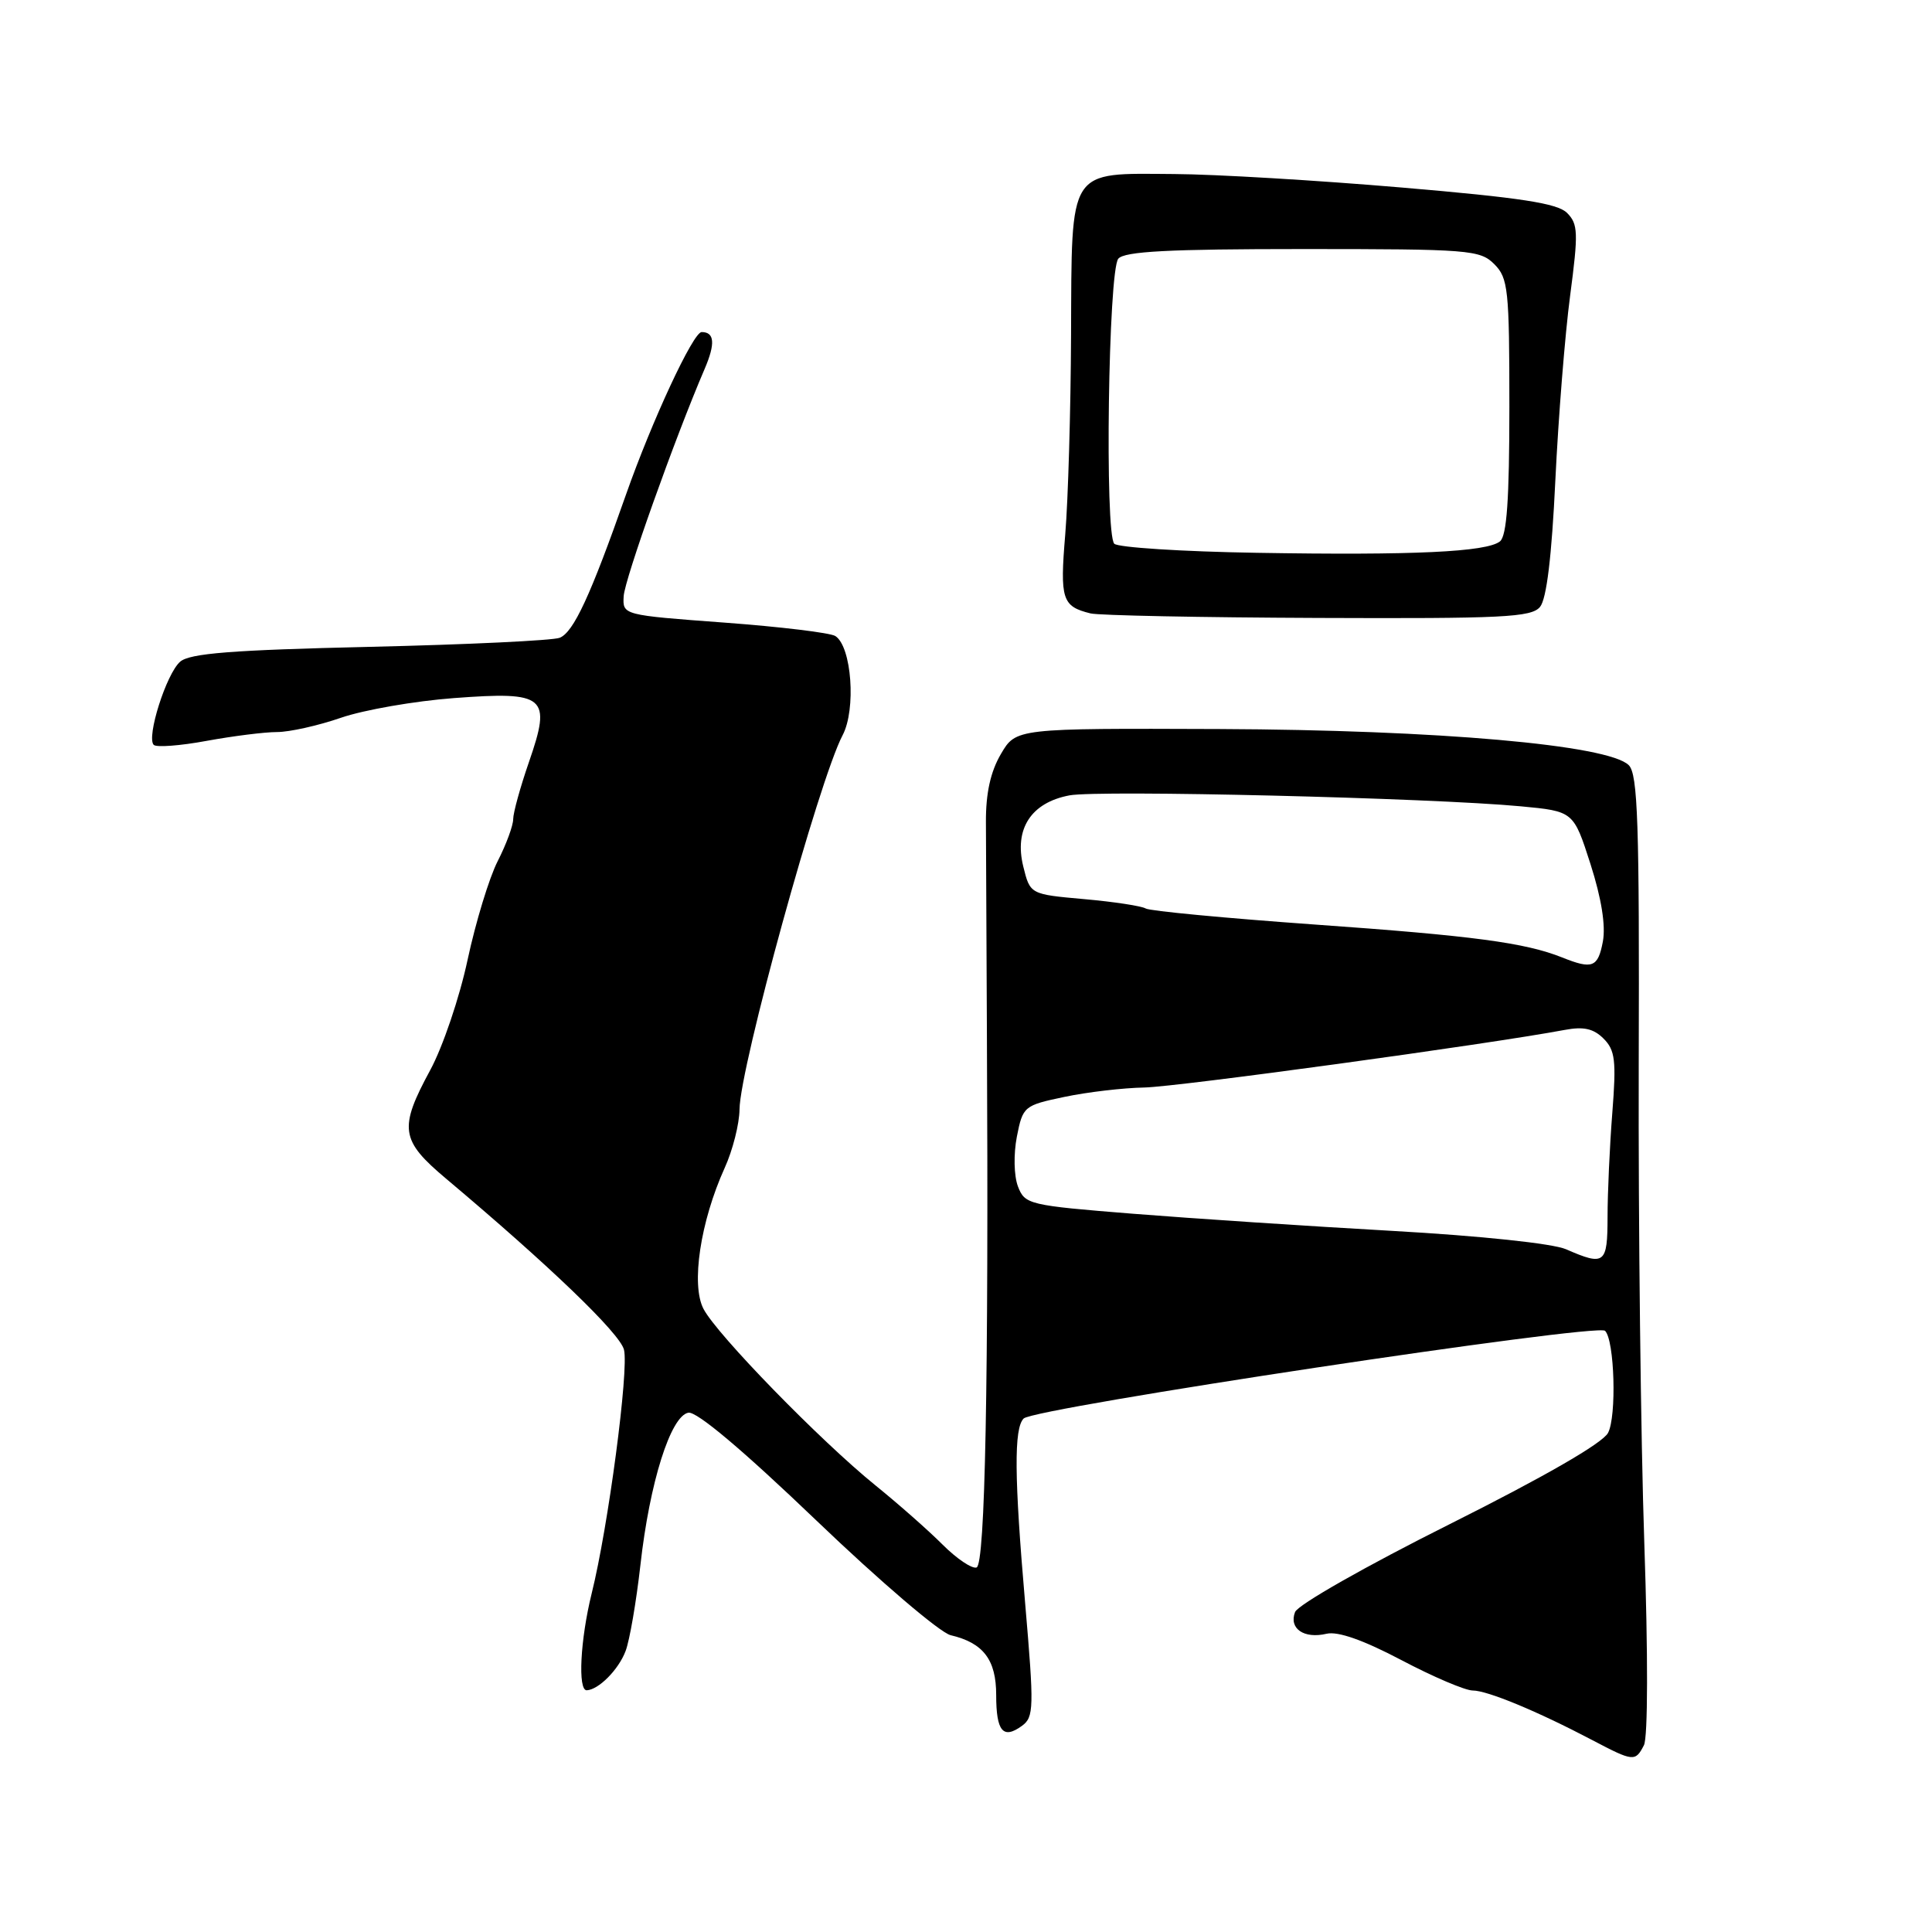 <?xml version="1.0" encoding="UTF-8" standalone="no"?>
<!DOCTYPE svg PUBLIC "-//W3C//DTD SVG 1.1//EN" "http://www.w3.org/Graphics/SVG/1.1/DTD/svg11.dtd" >
<svg xmlns="http://www.w3.org/2000/svg" xmlns:xlink="http://www.w3.org/1999/xlink" version="1.1" viewBox="0 0 256 256">
 <g >
 <path fill="currentColor"
d=" M 217.83 231.25 C 218.36 230.22 218.38 219.22 217.88 204.50 C 217.41 190.75 217.08 162.25 217.14 141.16 C 217.24 109.04 217.02 102.59 215.82 101.39 C 213.13 98.71 190.58 96.72 161.56 96.60 C 134.62 96.50 134.62 96.50 132.62 99.92 C 131.25 102.26 130.62 105.11 130.64 108.92 C 130.65 111.99 130.71 124.62 130.77 137.00 C 131.01 183.13 130.54 207.31 129.40 207.70 C 128.79 207.90 126.77 206.54 124.90 204.67 C 123.03 202.80 119.03 199.27 116.00 196.82 C 108.70 190.91 95.00 176.85 93.22 173.44 C 91.54 170.24 92.80 161.87 96.03 154.74 C 97.09 152.41 97.97 148.93 97.99 147.00 C 98.04 141.41 108.53 103.33 111.65 97.42 C 113.46 93.99 112.85 85.67 110.69 84.28 C 110.04 83.85 103.42 83.05 96.00 82.50 C 82.50 81.50 82.50 81.50 82.64 79.00 C 82.77 76.75 89.42 58.07 93.37 48.88 C 94.81 45.52 94.68 44.00 92.97 44.00 C 91.85 44.00 86.39 55.75 82.96 65.50 C 78.25 78.92 76.00 83.78 74.16 84.51 C 73.25 84.87 61.93 85.41 49.00 85.71 C 30.72 86.13 25.14 86.57 23.87 87.68 C 22.04 89.27 19.37 97.70 20.37 98.70 C 20.72 99.05 23.87 98.82 27.37 98.17 C 30.87 97.53 35.07 97.00 36.71 97.00 C 38.35 97.00 42.17 96.15 45.20 95.10 C 48.23 94.06 54.95 92.89 60.15 92.50 C 72.33 91.59 73.11 92.25 70.09 100.97 C 68.94 104.29 68.00 107.70 68.00 108.54 C 68.00 109.39 67.08 111.89 65.95 114.10 C 64.82 116.31 63.03 122.19 61.96 127.17 C 60.90 132.15 58.67 138.73 57.01 141.79 C 52.82 149.53 53.05 151.09 59.12 156.19 C 72.78 167.68 82.13 176.66 82.68 178.84 C 83.35 181.51 80.59 202.34 78.40 211.14 C 76.89 217.25 76.54 224.02 77.75 223.97 C 79.32 223.90 81.96 221.24 82.89 218.78 C 83.43 217.38 84.31 212.24 84.86 207.36 C 86.08 196.44 88.86 187.63 91.21 187.19 C 92.31 186.98 98.46 192.17 108.17 201.47 C 116.55 209.50 124.56 216.34 125.96 216.67 C 130.30 217.69 132.00 219.92 132.00 224.60 C 132.00 229.42 132.91 230.51 135.42 228.68 C 137.00 227.52 137.03 226.33 135.84 212.47 C 134.39 195.71 134.34 189.26 135.64 187.96 C 137.05 186.55 211.63 175.30 212.68 176.34 C 213.94 177.60 214.23 187.71 213.07 189.87 C 212.34 191.24 204.59 195.70 192.09 201.96 C 180.98 207.52 171.97 212.64 171.60 213.61 C 170.76 215.79 172.78 217.19 175.78 216.48 C 177.28 216.13 180.66 217.32 185.69 219.97 C 189.90 222.19 194.15 224.00 195.14 224.00 C 197.08 224.00 203.72 226.75 211.00 230.58 C 216.44 233.44 216.69 233.46 217.83 231.25 Z  M 204.06 80.42 C 204.93 79.37 205.61 73.76 206.09 63.67 C 206.49 55.33 207.37 44.30 208.05 39.18 C 209.15 30.83 209.11 29.68 207.64 28.21 C 206.37 26.94 201.52 26.19 185.75 24.85 C 174.61 23.90 161.04 23.09 155.58 23.06 C 141.41 22.97 142.02 22.03 141.92 44.40 C 141.88 54.36 141.53 66.24 141.15 70.82 C 140.43 79.43 140.73 80.35 144.50 81.28 C 145.60 81.55 159.16 81.82 174.63 81.88 C 199.12 81.98 202.92 81.80 204.06 80.42 Z  M 207.50 165.53 C 205.74 164.77 196.20 163.76 184.50 163.10 C 173.50 162.48 158.05 161.46 150.16 160.83 C 136.28 159.72 135.80 159.60 134.88 157.20 C 134.35 155.78 134.29 152.95 134.74 150.61 C 135.53 146.60 135.68 146.47 141.02 145.35 C 144.04 144.71 148.82 144.15 151.65 144.10 C 156.03 144.01 197.07 138.39 207.33 136.47 C 209.83 136.00 211.15 136.29 212.48 137.62 C 214.02 139.16 214.18 140.53 213.64 147.45 C 213.29 151.88 213.01 158.09 213.01 161.25 C 213.00 167.49 212.64 167.77 207.50 165.53 Z  M 207.00 126.87 C 202.09 124.91 195.20 123.99 174.14 122.50 C 162.39 121.66 152.34 120.71 151.81 120.38 C 151.27 120.05 147.61 119.49 143.67 119.14 C 136.50 118.50 136.50 118.50 135.59 114.82 C 134.36 109.83 136.62 106.35 141.71 105.39 C 145.64 104.66 189.59 105.72 201.50 106.84 C 208.50 107.50 208.50 107.50 210.75 114.50 C 212.20 119.04 212.78 122.64 212.39 124.75 C 211.74 128.19 211.01 128.48 207.00 126.87 Z  M 166.53 73.25 C 156.64 73.09 148.14 72.54 147.65 72.05 C 146.36 70.76 146.86 35.87 148.18 34.28 C 148.99 33.31 154.86 33.00 172.62 33.00 C 194.67 33.00 196.11 33.11 198.00 35.00 C 199.84 36.84 200.00 38.33 200.00 53.88 C 200.00 66.19 199.66 71.02 198.75 71.74 C 196.98 73.14 187.29 73.60 166.53 73.25 Z "/>
</g>
</svg>